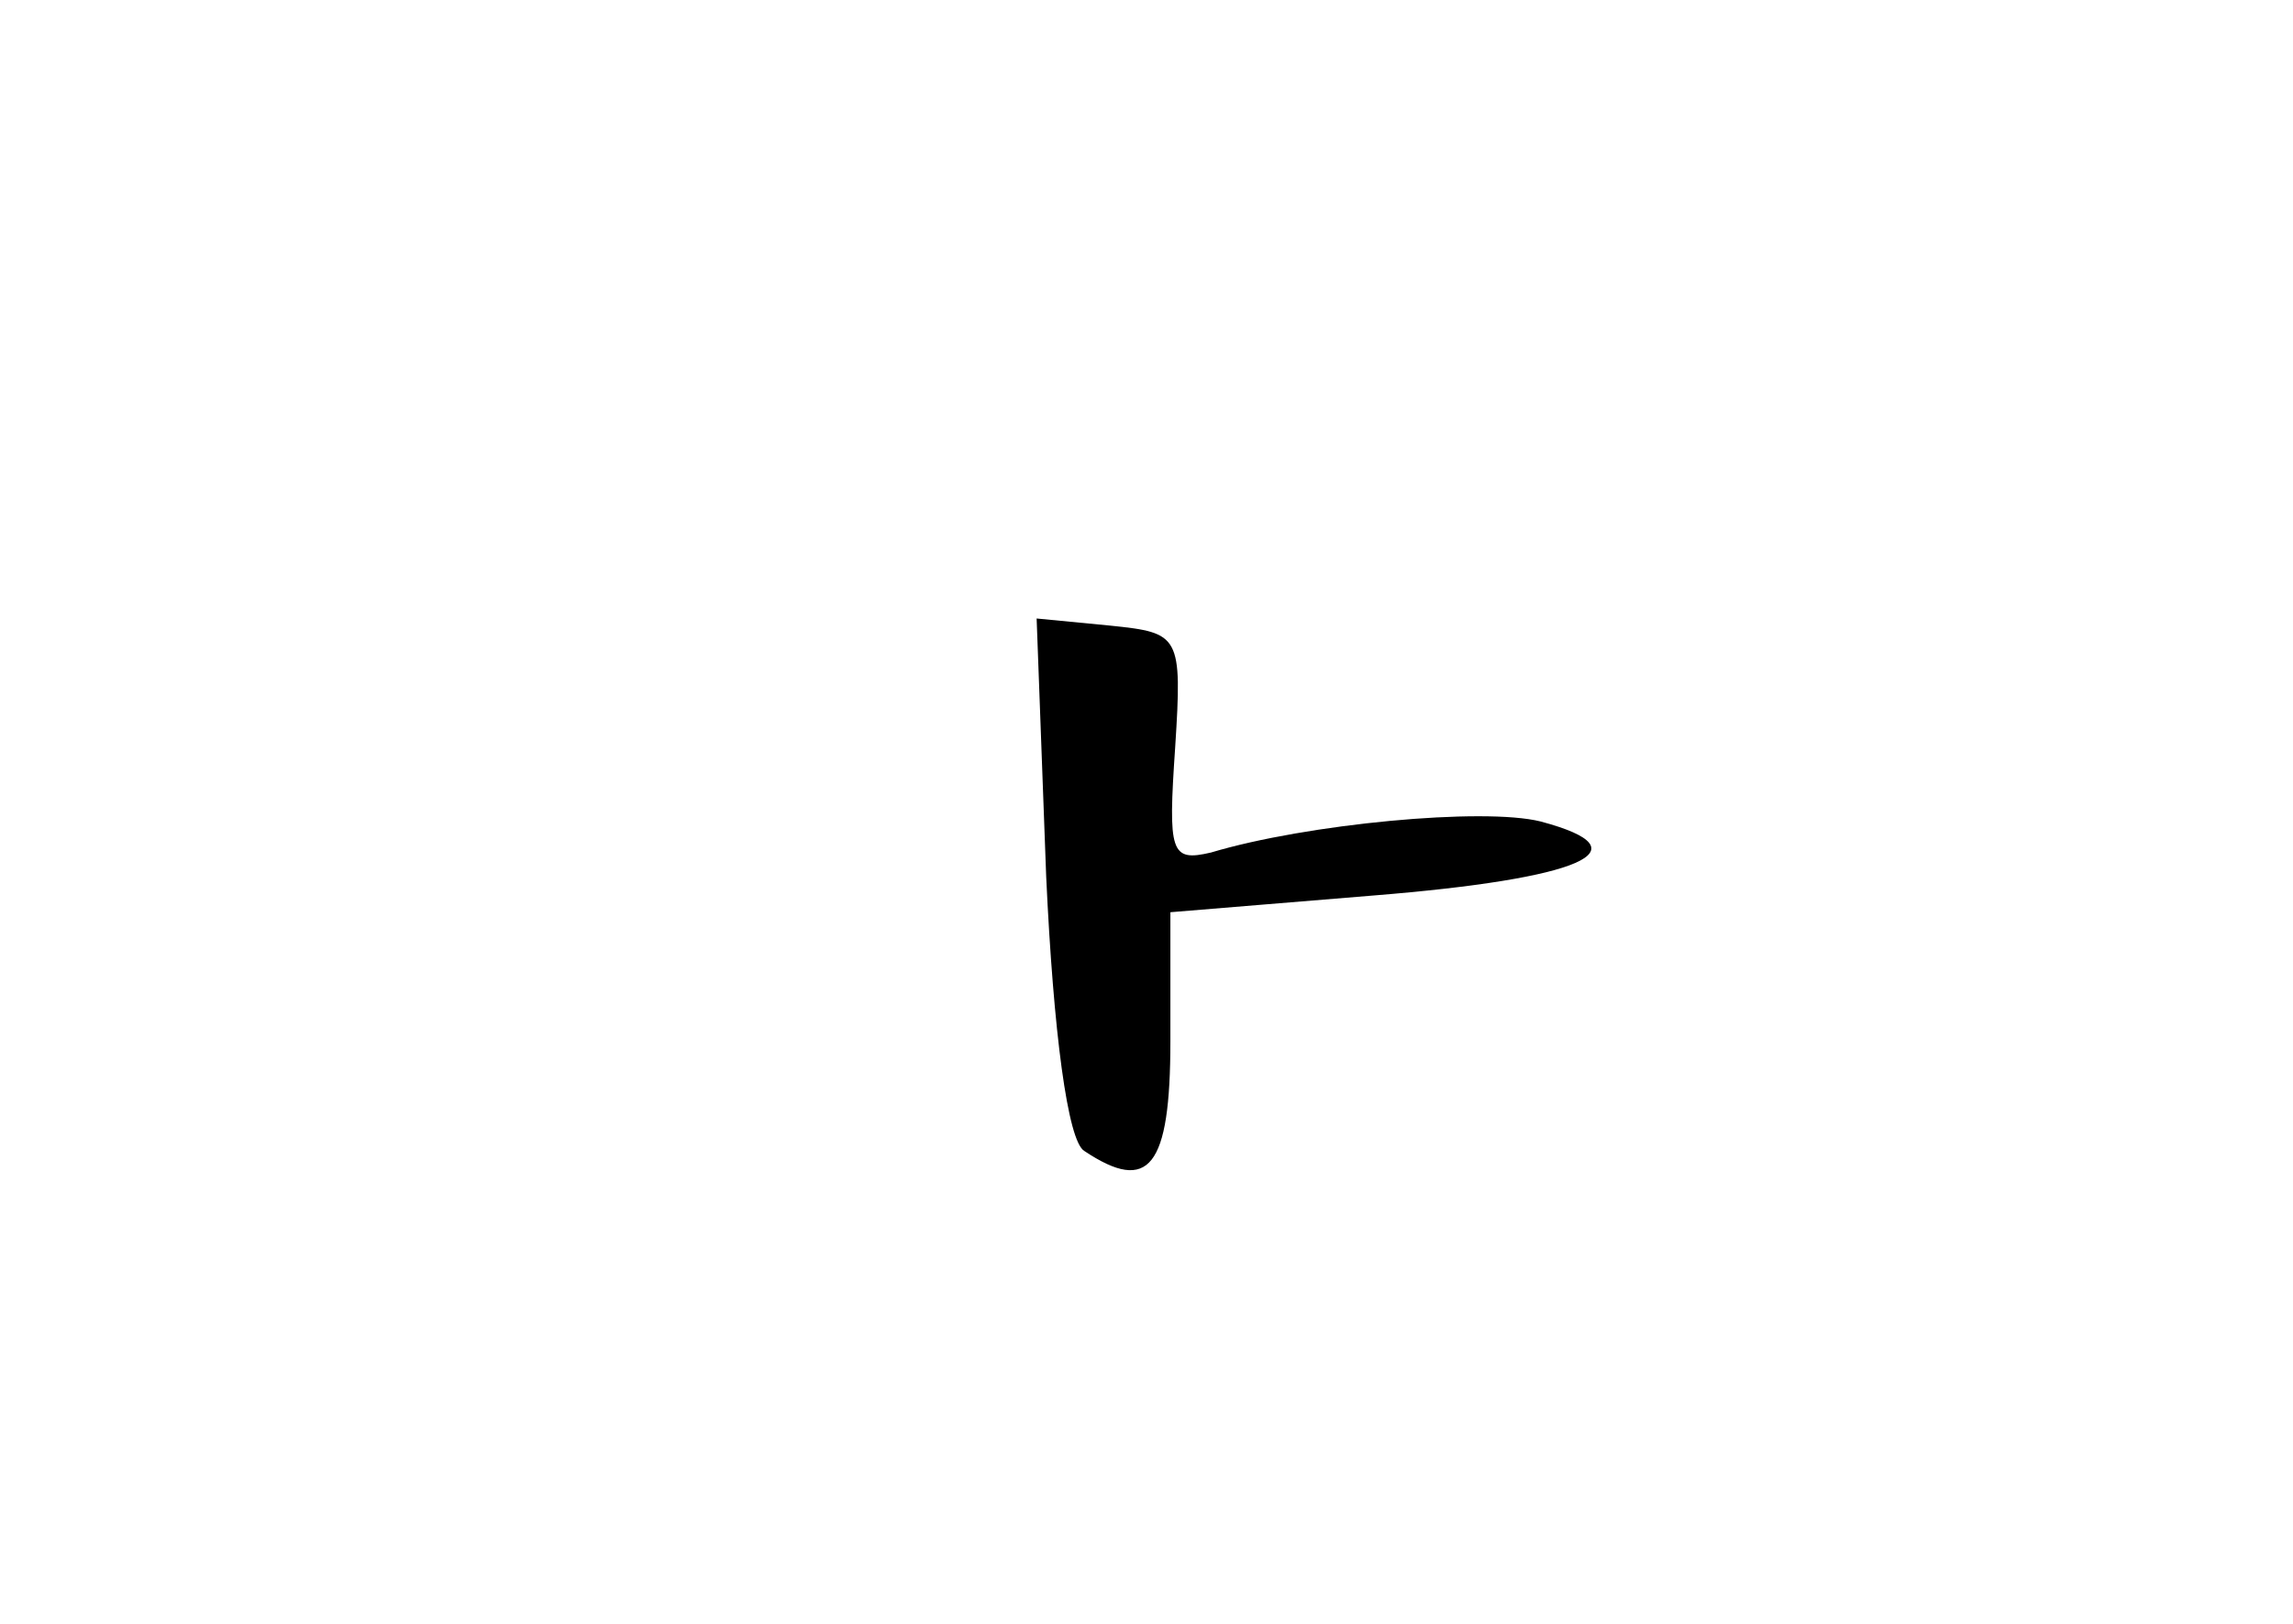 <?xml version="1.0" standalone="no"?>
<!DOCTYPE svg PUBLIC "-//W3C//DTD SVG 20010904//EN"
 "http://www.w3.org/TR/2001/REC-SVG-20010904/DTD/svg10.dtd">
<svg version="1.0" xmlns="http://www.w3.org/2000/svg"
 width="96pt" height="68pt" viewBox="0 0 96 68"
 preserveAspectRatio="xMidYMid meet">
<g transform="translate(0,68) scale(0.1,-0.1)"
fill="#000000" stroke="none">
<path d="M438 313 c3 -65 9 -111 16 -115 27 -18 36 -7 36 46 l0 54 85 7 c87 7
115 19 70 31 -24 6 -98 -1 -138 -13 -17 -4 -18 0 -15 44 3 47 2 48 -27 51
l-31 3 4 -108z"/>
</g>
</svg>
